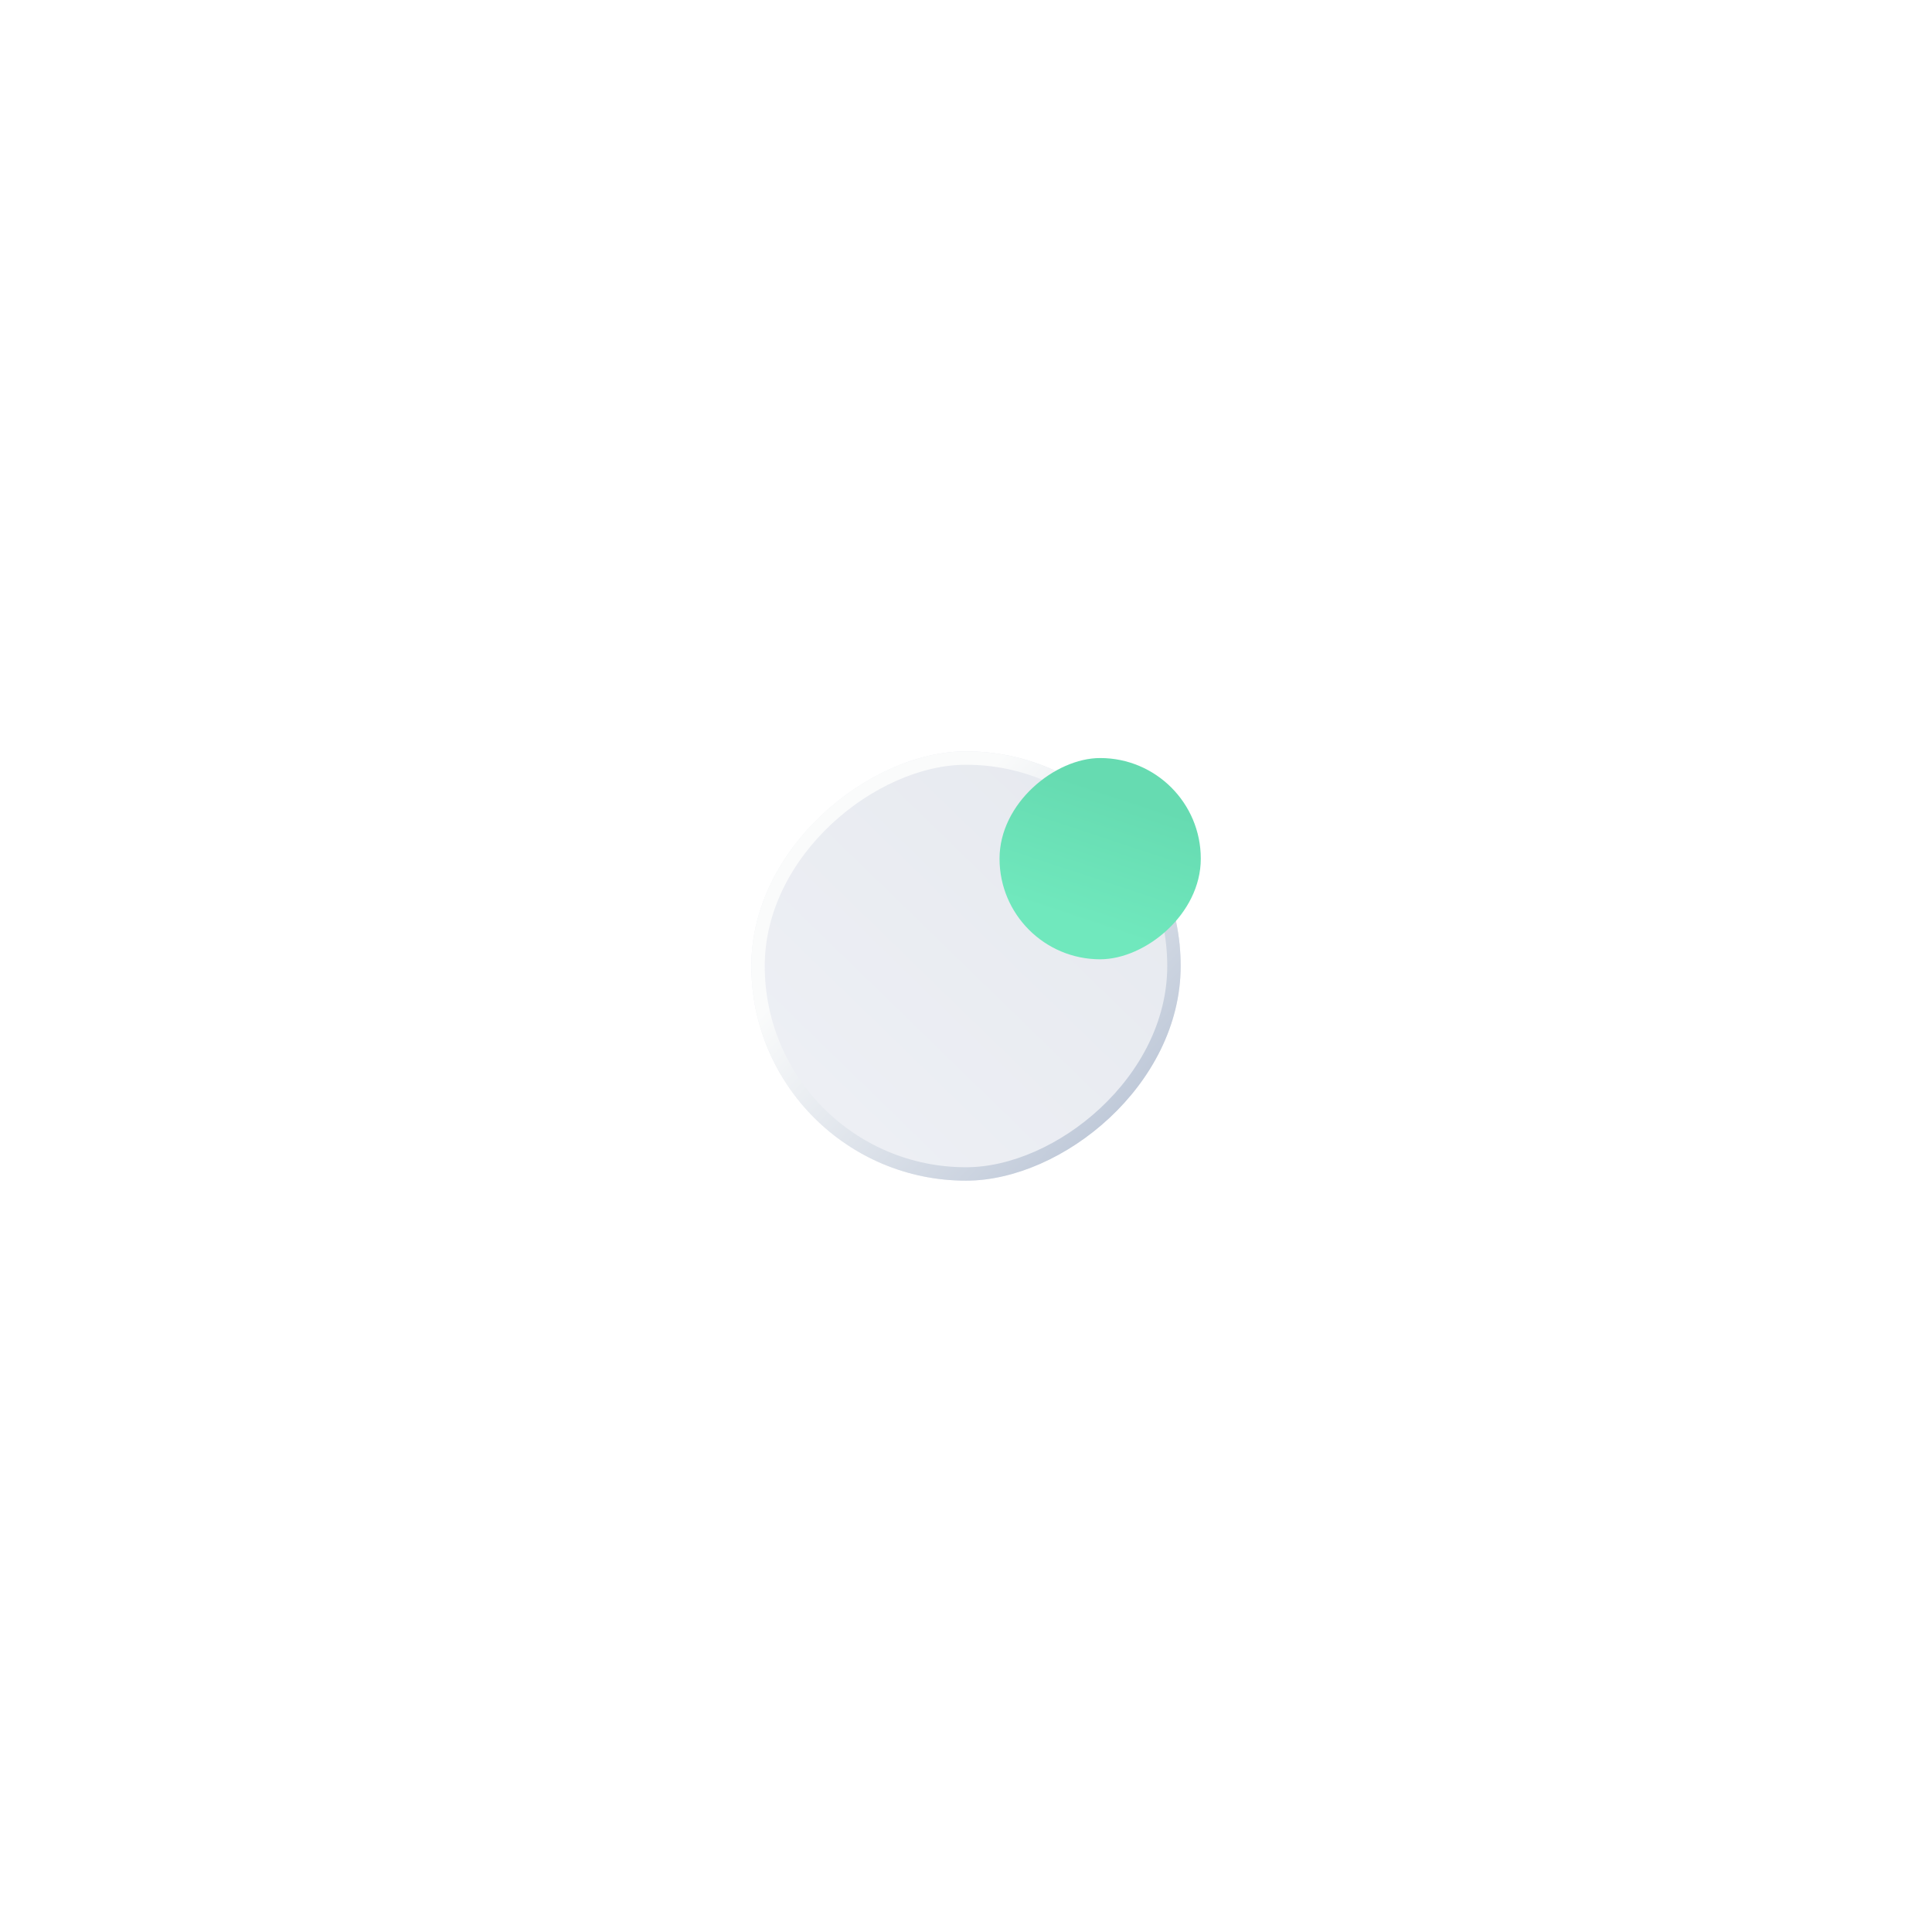 <svg width="72" height="72" viewBox="0 0 72 72" fill="none" xmlns="http://www.w3.org/2000/svg">
<g filter="url(#filter0_dd)">
<rect x="28" y="44" width="16" height="16" rx="8" transform="rotate(-90 28 44)" fill="url(#paint0_linear)"/>
<rect x="28.25" y="43.75" width="15.5" height="15.5" rx="7.75" transform="rotate(-90 28.25 43.75)" stroke="url(#paint1_linear)" stroke-width="0.5"/>
</g>
<g filter="url(#filter1_i)">
<rect x="32.25" y="39.75" width="7.5" height="7.5" rx="3.75" transform="rotate(-90 32.25 39.75)" fill="url(#paint2_linear)"/>
</g>
<defs>
<filter id="filter0_dd" x="0" y="0" width="72" height="72" filterUnits="userSpaceOnUse" color-interpolation-filters="sRGB">
<feFlood flood-opacity="0" result="BackgroundImageFix"/>
<feColorMatrix in="SourceAlpha" type="matrix" values="0 0 0 0 0 0 0 0 0 0 0 0 0 0 0 0 0 0 127 0"/>
<feOffset dx="10" dy="10"/>
<feGaussianBlur stdDeviation="9"/>
<feColorMatrix type="matrix" values="0 0 0 0 0.653 0 0 0 0 0.707 0 0 0 0 0.783 0 0 0 0.65 0"/>
<feBlend mode="normal" in2="BackgroundImageFix" result="effect1_dropShadow"/>
<feColorMatrix in="SourceAlpha" type="matrix" values="0 0 0 0 0 0 0 0 0 0 0 0 0 0 0 0 0 0 127 0"/>
<feOffset dx="-10" dy="-10"/>
<feGaussianBlur stdDeviation="9"/>
<feColorMatrix type="matrix" values="0 0 0 0 1 0 0 0 0 1 0 0 0 0 1 0 0 0 0.8 0"/>
<feBlend mode="normal" in2="effect1_dropShadow" result="effect2_dropShadow"/>
<feBlend mode="normal" in="SourceGraphic" in2="effect2_dropShadow" result="shape"/>
</filter>
<filter id="filter1_i" x="32.25" y="28.25" width="12.5" height="11.5" filterUnits="userSpaceOnUse" color-interpolation-filters="sRGB">
<feFlood flood-opacity="0" result="BackgroundImageFix"/>
<feBlend mode="normal" in="SourceGraphic" in2="BackgroundImageFix" result="shape"/>
<feColorMatrix in="SourceAlpha" type="matrix" values="0 0 0 0 0 0 0 0 0 0 0 0 0 0 0 0 0 0 127 0" result="hardAlpha"/>
<feOffset dx="5" dy="-4"/>
<feGaussianBlur stdDeviation="5"/>
<feComposite in2="hardAlpha" operator="arithmetic" k2="-1" k3="1"/>
<feColorMatrix type="matrix" values="0 0 0 0 0.327 0 0 0 0 0.825 0 0 0 0 0.735 0 0 0 1 0"/>
<feBlend mode="normal" in2="shape" result="effect1_innerShadow"/>
</filter>
<linearGradient id="paint0_linear" x1="28.61" y1="44.99" x2="43.2" y2="59.162" gradientUnits="userSpaceOnUse">
<stop stop-color="#EEF0F5"/>
<stop offset="1" stop-color="#E6E9EF"/>
</linearGradient>
<linearGradient id="paint1_linear" x1="38.375" y1="47.75" x2="29.75" y2="57" gradientUnits="userSpaceOnUse">
<stop stop-color="#FAFBFB"/>
<stop offset="1" stop-color="#BEC8D8"/>
</linearGradient>
<linearGradient id="paint2_linear" x1="32.585" y1="45.825" x2="37.372" y2="47.409" gradientUnits="userSpaceOnUse">
<stop stop-color="#70E8BD"/>
<stop offset="1" stop-color="#66DBB1"/>
</linearGradient>
</defs>
</svg>

